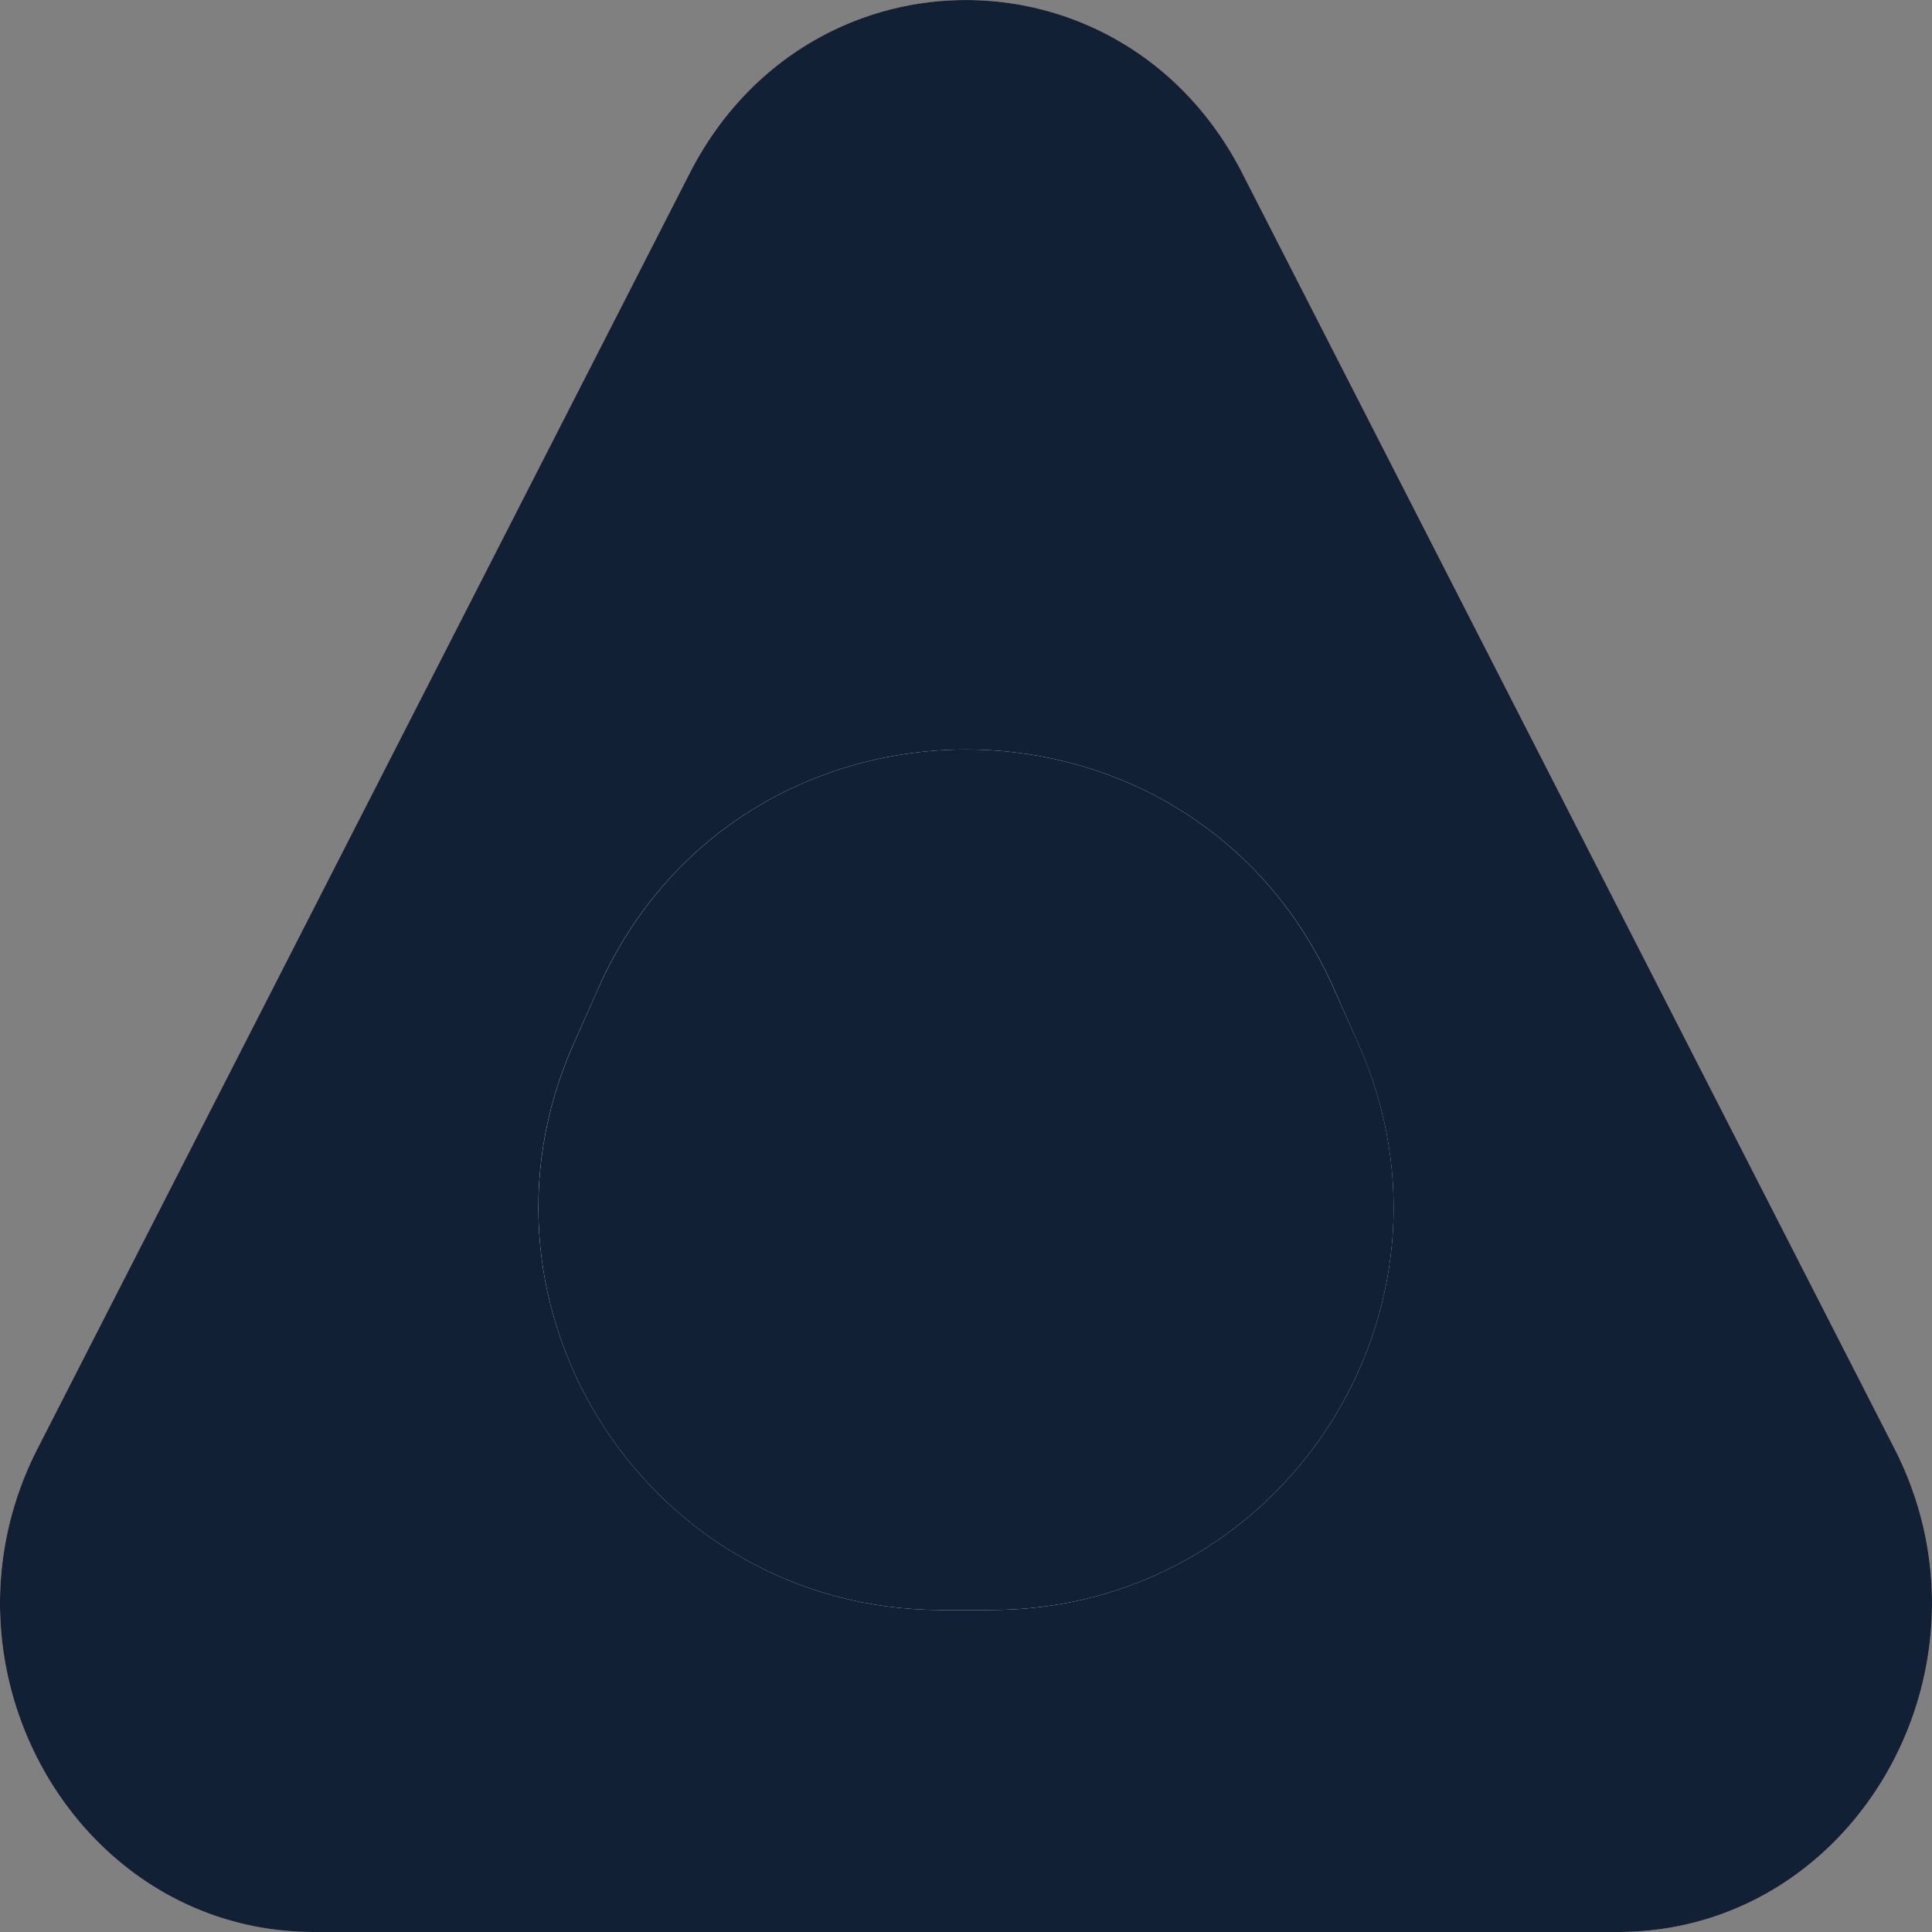<svg
      width="100%"
      height="100%"
      viewBox="0 0 24 24"
      fill="none"
      xmlns="http://www.w3.org/2000/svg"
    >
      <rect x="0" y="0" width="24" height="24" fill="#808080" stroke="none"/>
      <path
        d="M8.567 2.153c1.468-2.87 5.398-2.87 6.866 0l8.1 15.84C24.923 20.711 23.043 24 20.1 24H3.9C.957 24-.923 20.711.467 17.993l8.1-15.84z"
        fill="#FFB2B4"
      />
      <path
        fillRule="evenodd"
        clipRule="evenodd"
        d="M21.817 18.957l-8.1-15.84a1.907 1.907 0 00-3.434 0l-8.1 15.84c-.694 1.359.245 3.003 1.717 3.003h16.2c1.472 0 2.412-1.644 1.716-3.003zM15.433 2.153c-1.468-2.87-5.398-2.87-6.866 0l-8.1 15.84C-.923 20.711.957 24 3.9 24h16.2c2.943 0 4.823-3.289 3.433-6.007l-8.1-15.84z"
        fill="#112035"
      />
      <path
        d="M7.43 12.28c1.76-3.959 7.38-3.959 9.14 0l.305.69c1.47 3.306-.95 7.03-4.569 7.03h-.612c-3.618 0-6.039-3.724-4.57-7.03l.307-.69z"
        fill="#fff"
      />
      <path
        fillRule="evenodd"
        clipRule="evenodd"
        d="M15.048 13.782l-.307-.69c-1.055-2.375-4.427-2.375-5.482 0l-.307.69C8.071 15.765 9.522 18 11.694 18h.612c2.171 0 3.623-2.235 2.742-4.218zm1.521-1.502c-1.76-3.959-7.378-3.959-9.138 0l-.306.69c-1.47 3.306.95 7.03 4.569 7.03h.612c3.619 0 6.039-3.724 4.57-7.03l-.307-.69z"
        fill="#112035"
      />
    </svg>